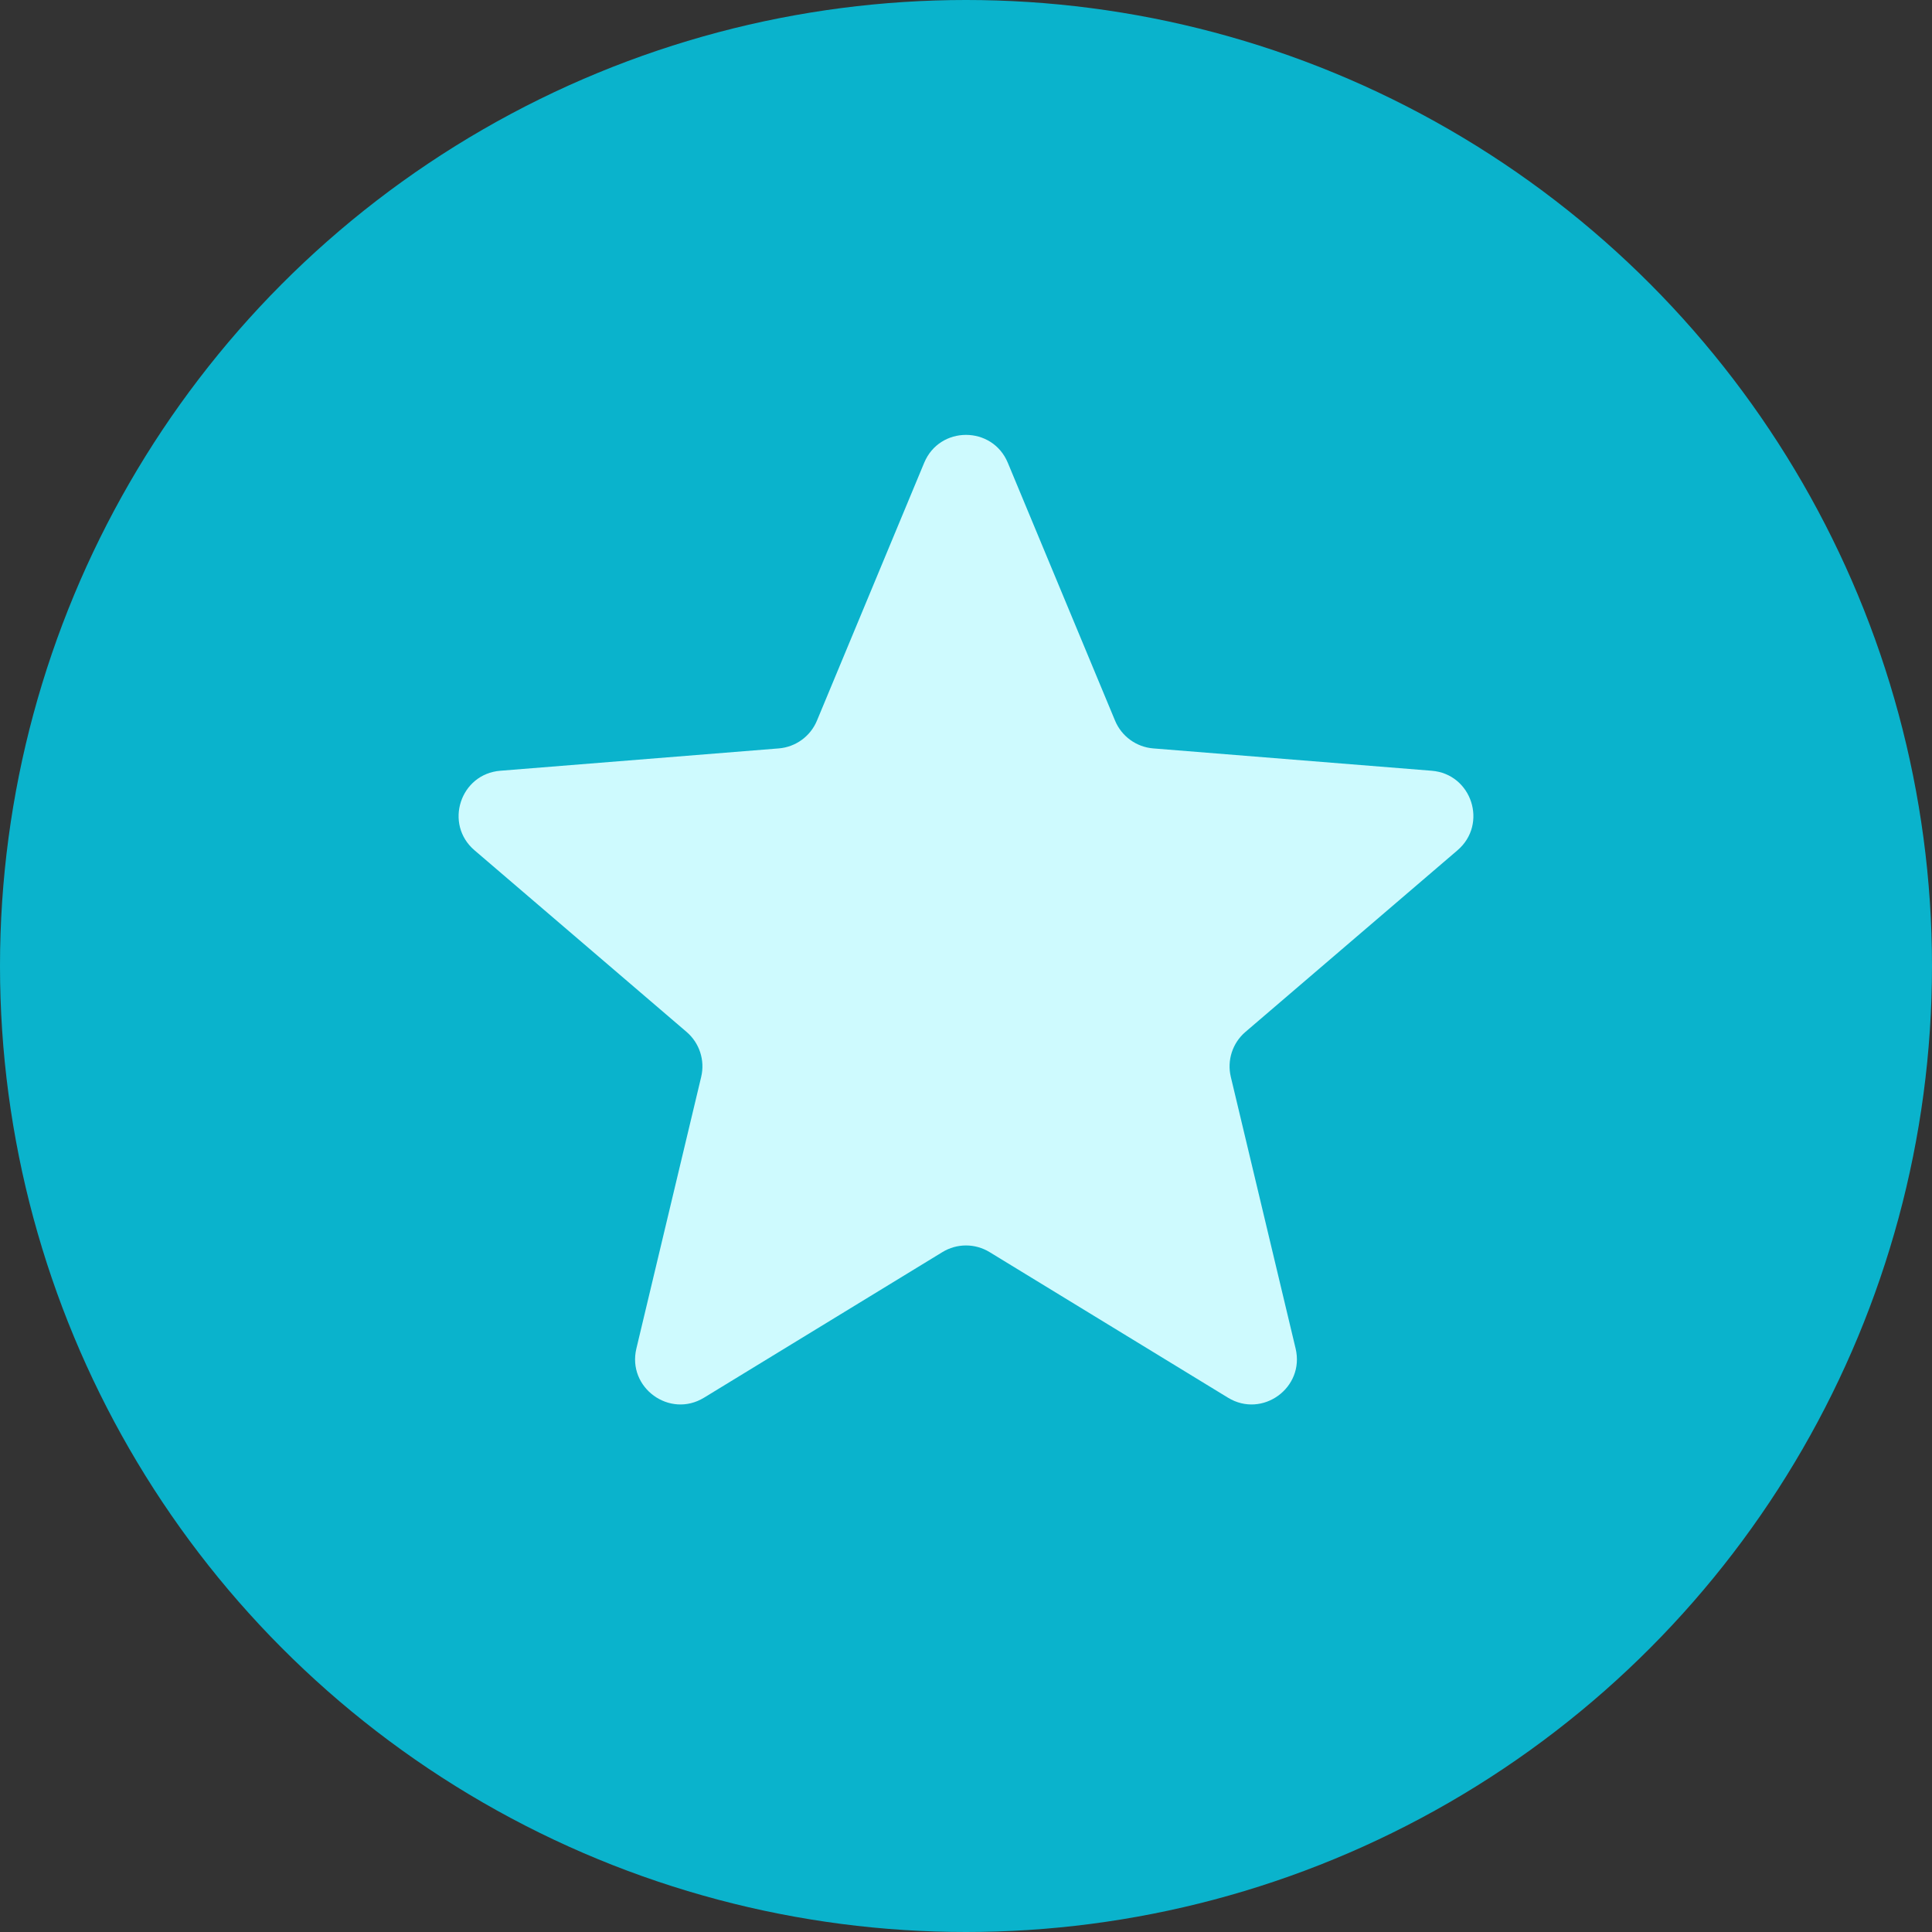 <svg width="64" height="64" viewBox="0 0 64 64" fill="none" xmlns="http://www.w3.org/2000/svg">
<rect x="0" y="0" width="64" height="64" fill="#333333" stroke="none"/>
<circle cx="32" cy="32" r="32" fill="#00D3F2" fill-opacity="0.8"/>
<path d="M30.615 15.33C31.127 14.098 32.873 14.098 33.385 15.33L36.938 23.873C37.154 24.392 37.643 24.747 38.203 24.792L47.426 25.532C48.756 25.638 49.295 27.298 48.282 28.166L41.255 34.185C40.828 34.551 40.642 35.125 40.772 35.672L42.919 44.672C43.228 45.97 41.817 46.996 40.678 46.3L32.782 41.478C32.302 41.184 31.698 41.184 31.218 41.478L23.322 46.3C22.183 46.996 20.771 45.97 21.081 44.672L23.228 35.672C23.358 35.125 23.172 34.551 22.745 34.185L15.718 28.166C14.704 27.298 15.244 25.638 16.574 25.532L25.797 24.792C26.357 24.747 26.846 24.392 27.062 23.873L30.615 15.33Z" fill="#CEFAFE"/>
</svg>
